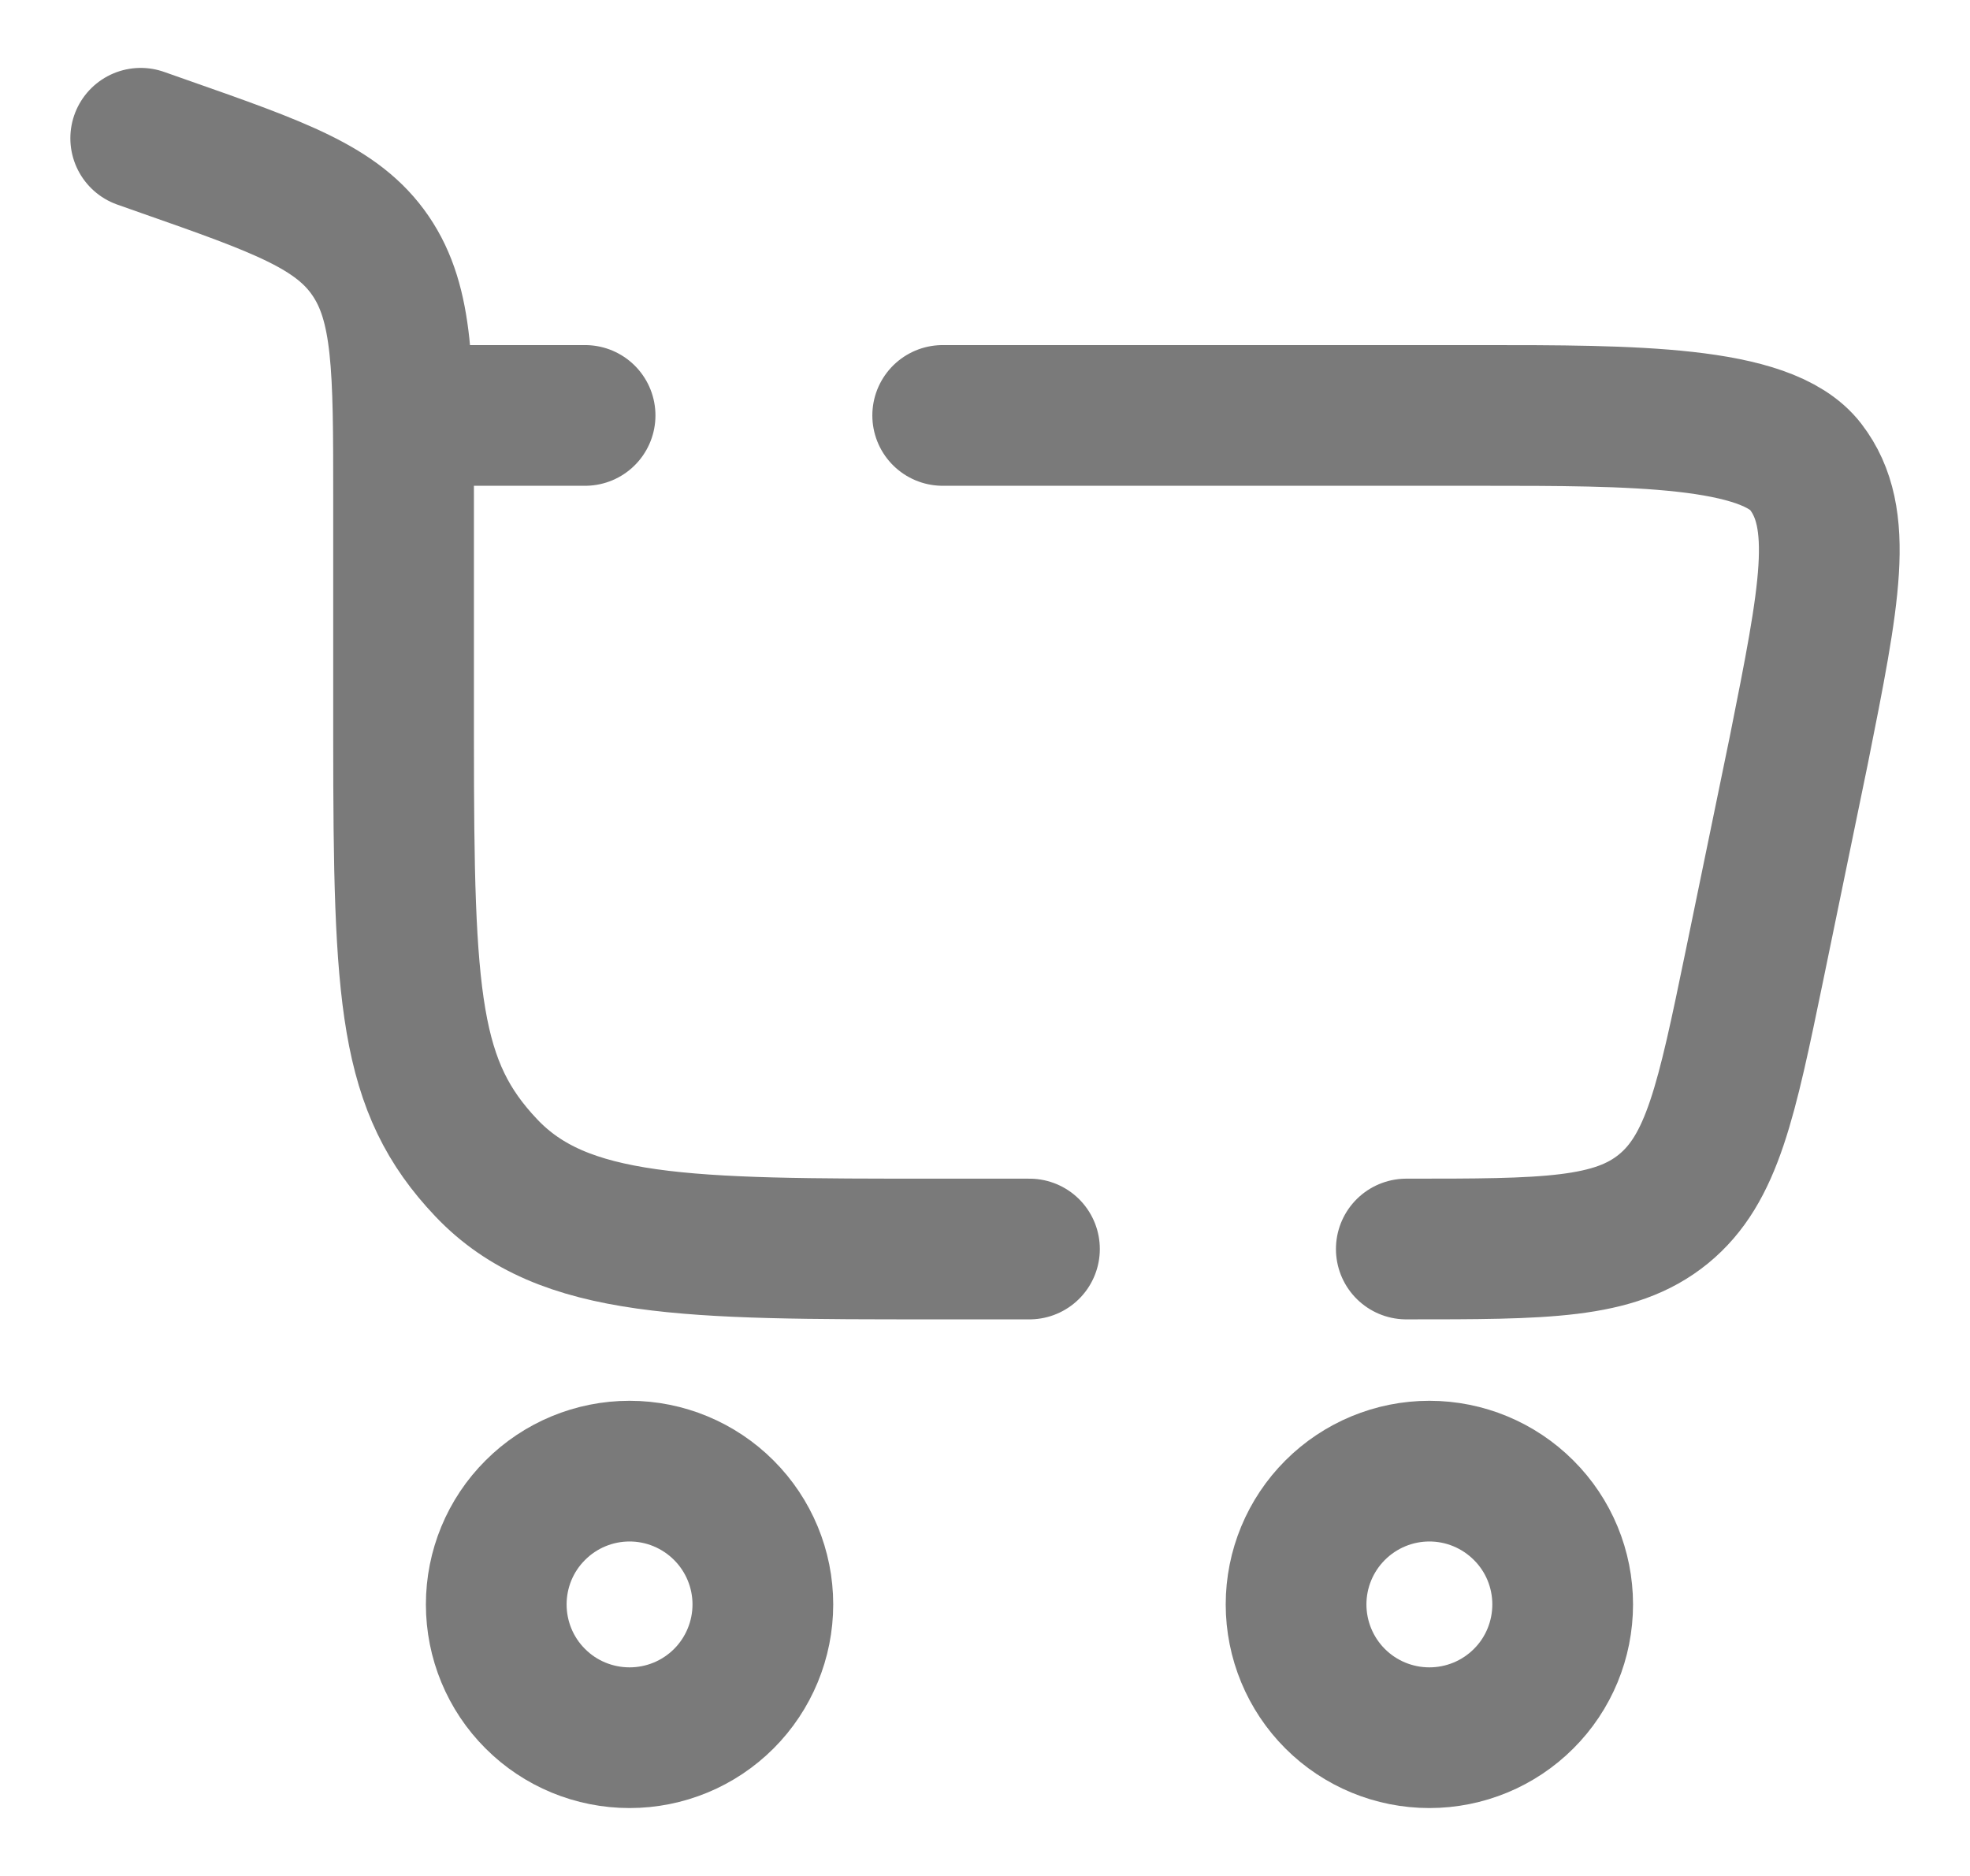 <svg width="21" height="20" viewBox="0 0 21 20" fill="none" xmlns="http://www.w3.org/2000/svg">
<path d="M6.711 15.684C7.088 15.684 7.449 15.834 7.716 16.101C7.982 16.367 8.132 16.728 8.132 17.105C8.132 17.482 7.982 17.844 7.716 18.11C7.449 18.377 7.088 18.526 6.711 18.526C6.334 18.526 5.972 18.377 5.706 18.11C5.439 17.844 5.29 17.482 5.29 17.105C5.29 16.728 5.439 16.367 5.706 16.101C5.972 15.834 6.334 15.684 6.711 15.684ZM15.237 15.684C15.614 15.684 15.975 15.834 16.242 16.101C16.509 16.367 16.658 16.728 16.658 17.105C16.658 17.482 16.509 17.844 16.242 18.11C15.975 18.377 15.614 18.526 15.237 18.526C14.86 18.526 14.499 18.377 14.232 18.11C13.966 17.844 13.816 17.482 13.816 17.105C13.816 16.728 13.966 16.367 14.232 16.101C14.499 15.834 14.86 15.684 15.237 15.684Z" stroke="#7A7A7A" stroke-width="1.5"/>
<path d="M1.5 1.474L1.747 1.561C2.981 1.994 3.598 2.211 3.95 2.727C4.302 3.243 4.302 3.928 4.302 5.299V7.878C4.302 10.665 4.362 11.584 5.183 12.45C6.004 13.316 7.324 13.316 9.968 13.316H10.974M14.991 13.316C16.47 13.316 17.209 13.316 17.732 12.889C18.254 12.463 18.404 11.739 18.703 10.291L19.176 7.994C19.505 6.346 19.669 5.523 19.248 4.976C18.828 4.429 17.391 4.429 15.795 4.429H10.049M4.302 4.429H6.237" stroke="#7A7A7A" stroke-width="1.5" stroke-linecap="round"/>
</svg>
